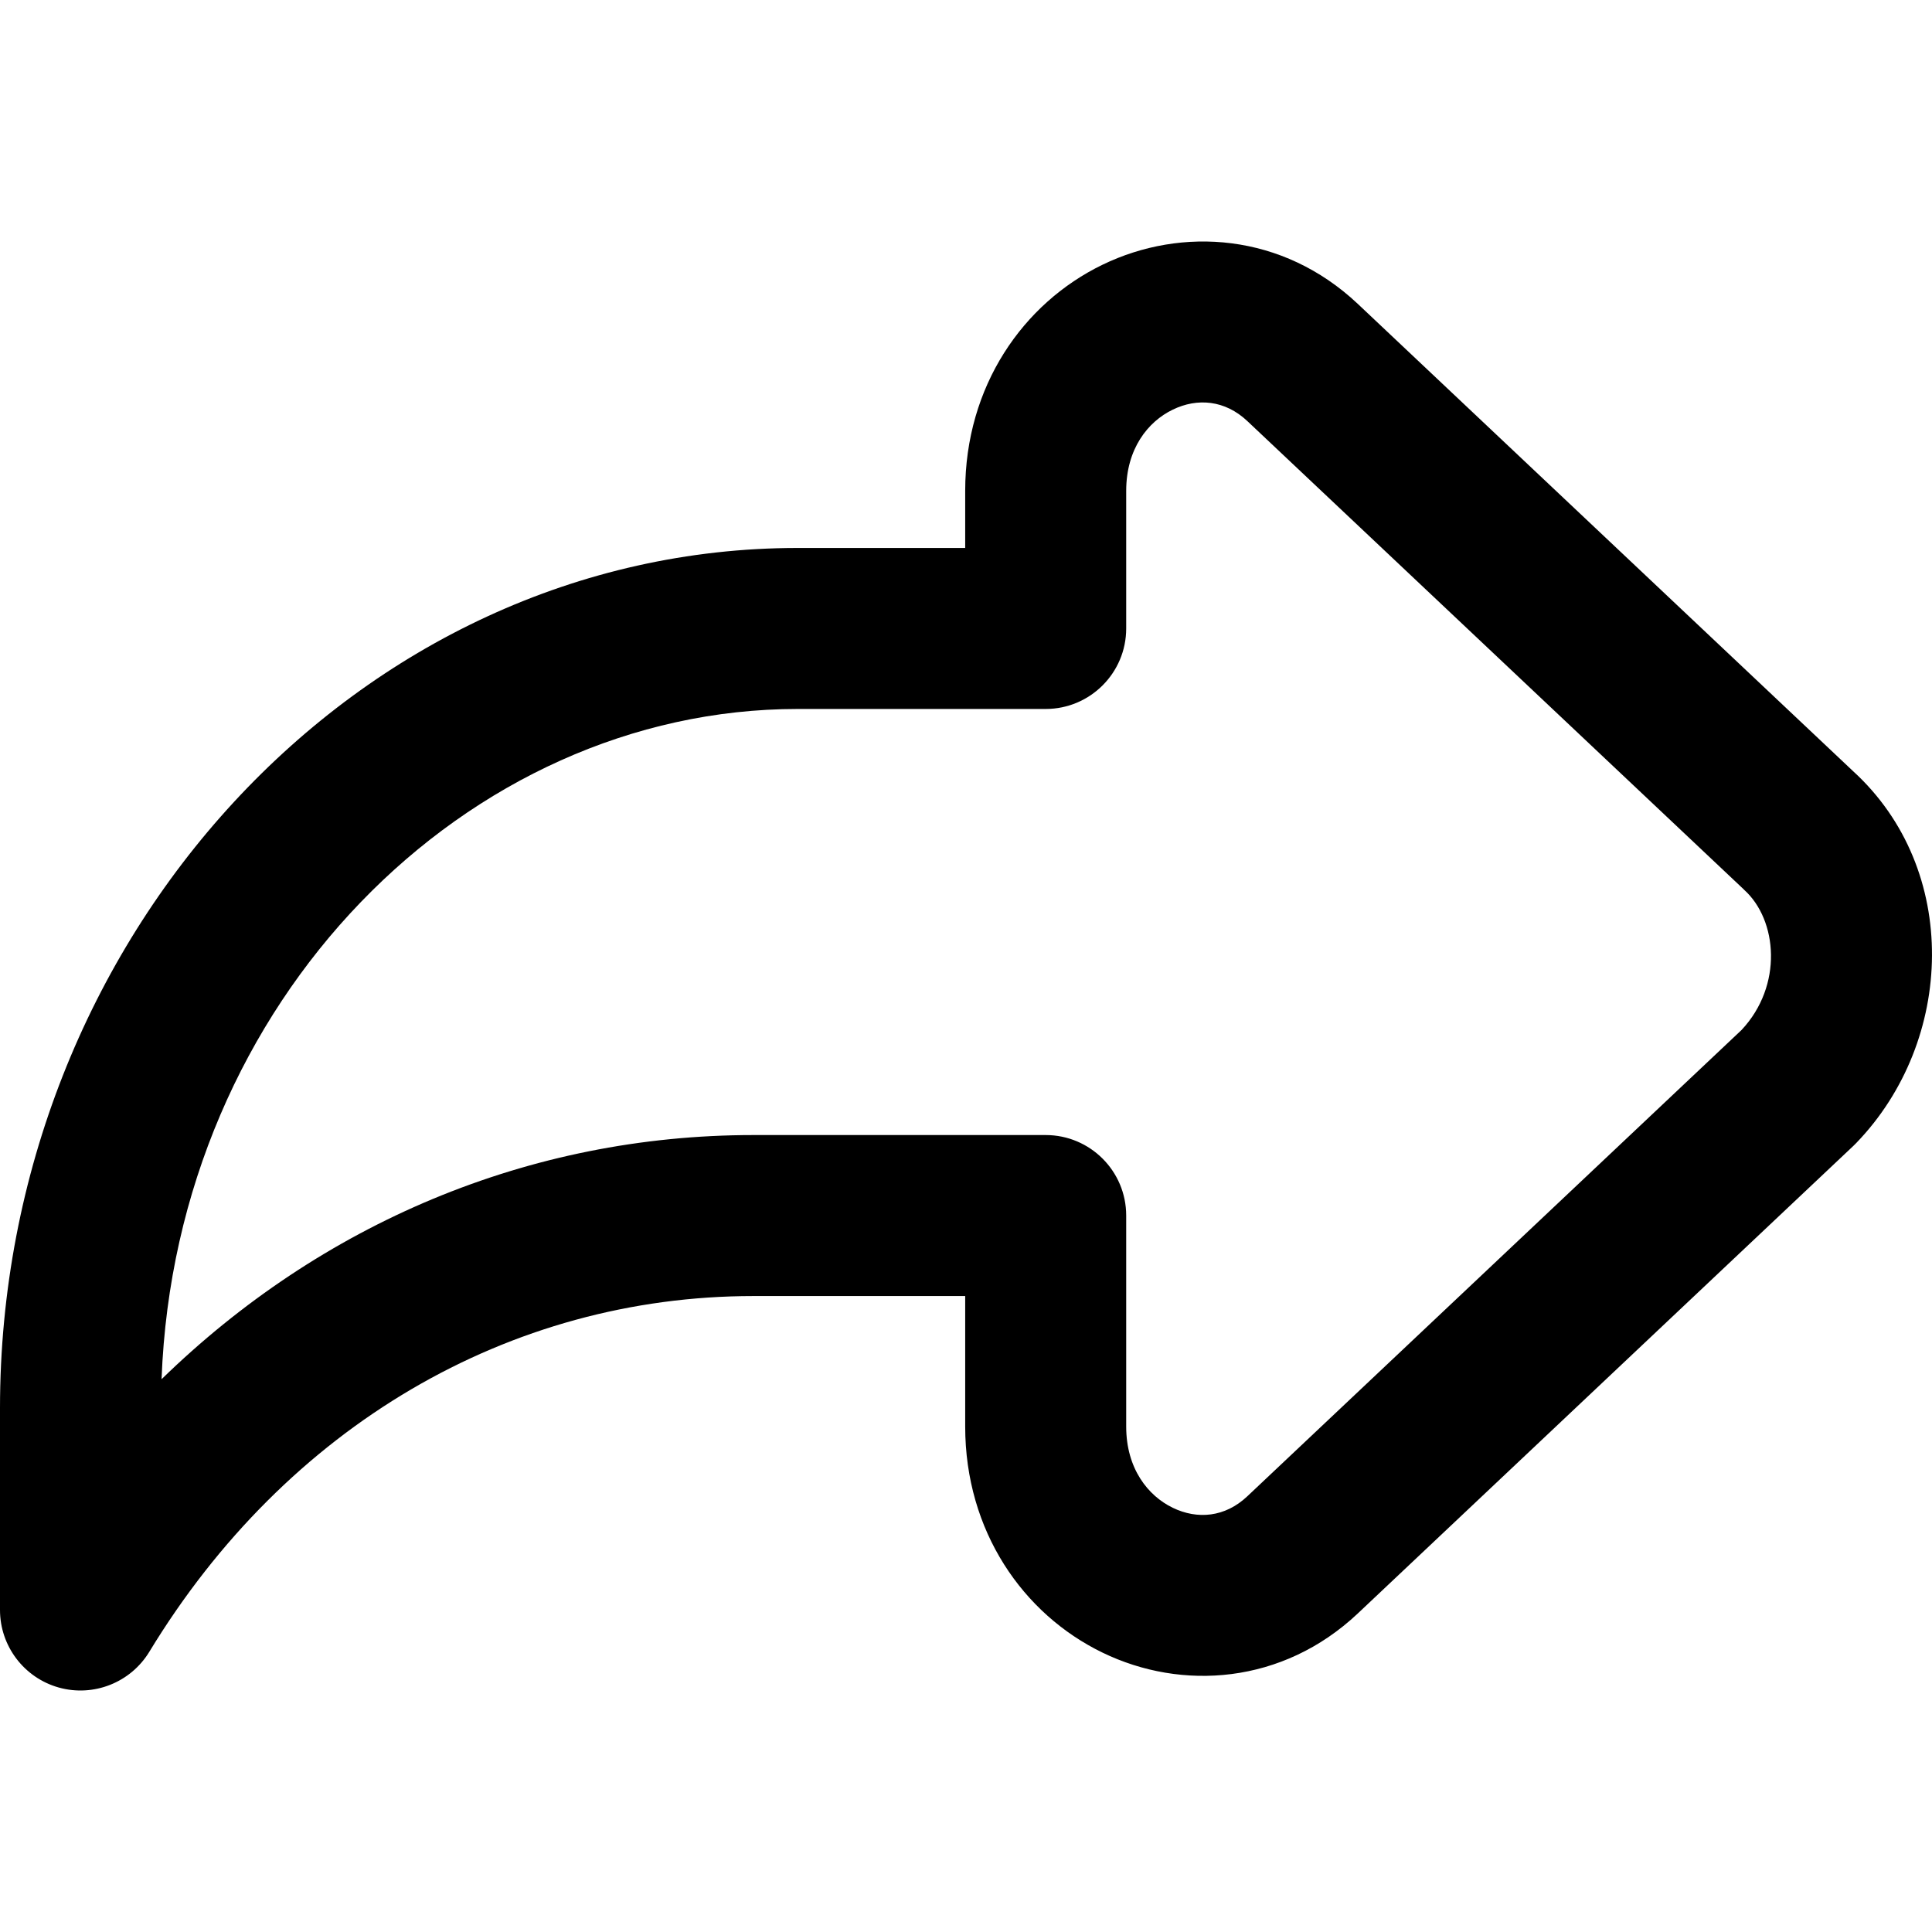 <svg
  width="24"
  height="24"
  viewBox="0 0 24 24"
  fill="none"
  xmlns="http://www.w3.org/2000/svg"
>
  <path
    fill-rule="evenodd"
    clip-rule="evenodd"
    d="M14.568 5.089C14.261 5.237 13.99 5.574 13.99 6.098V7.807C13.99 8.359 13.542 8.807 12.99 8.807H9.91C5.798 8.807 2.183 12.429 2.007 17.133C3.985 15.206 6.564 14.1 9.36 14.1H12.99C13.542 14.1 13.99 14.548 13.99 15.1V17.721C13.99 18.244 14.261 18.581 14.568 18.73C14.874 18.878 15.217 18.849 15.494 18.588C15.494 18.588 15.494 18.588 15.494 18.588L21.634 12.795C22.152 12.243 22.08 11.428 21.668 11.055L21.654 11.041L15.494 5.23C15.494 5.23 15.495 5.23 15.494 5.23C15.218 4.97 14.874 4.94 14.568 5.089ZM13.695 3.289C14.681 2.811 15.932 2.895 16.866 3.774L23.02 9.58C24.356 10.8 24.284 12.931 23.059 14.199C23.049 14.21 23.038 14.221 23.026 14.232L16.866 20.044C15.933 20.922 14.681 21.008 13.695 20.529C12.709 20.051 11.99 19.021 11.99 17.721V16.1H9.36C6.328 16.1 3.558 17.716 1.855 20.519C1.622 20.902 1.162 21.084 0.73 20.963C0.299 20.842 0 20.448 0 20V17.493C0 11.659 4.447 6.807 9.91 6.807H11.99V6.098C11.99 4.797 12.709 3.767 13.695 3.289Z"
    fill="currentColor"
  />
</svg>
